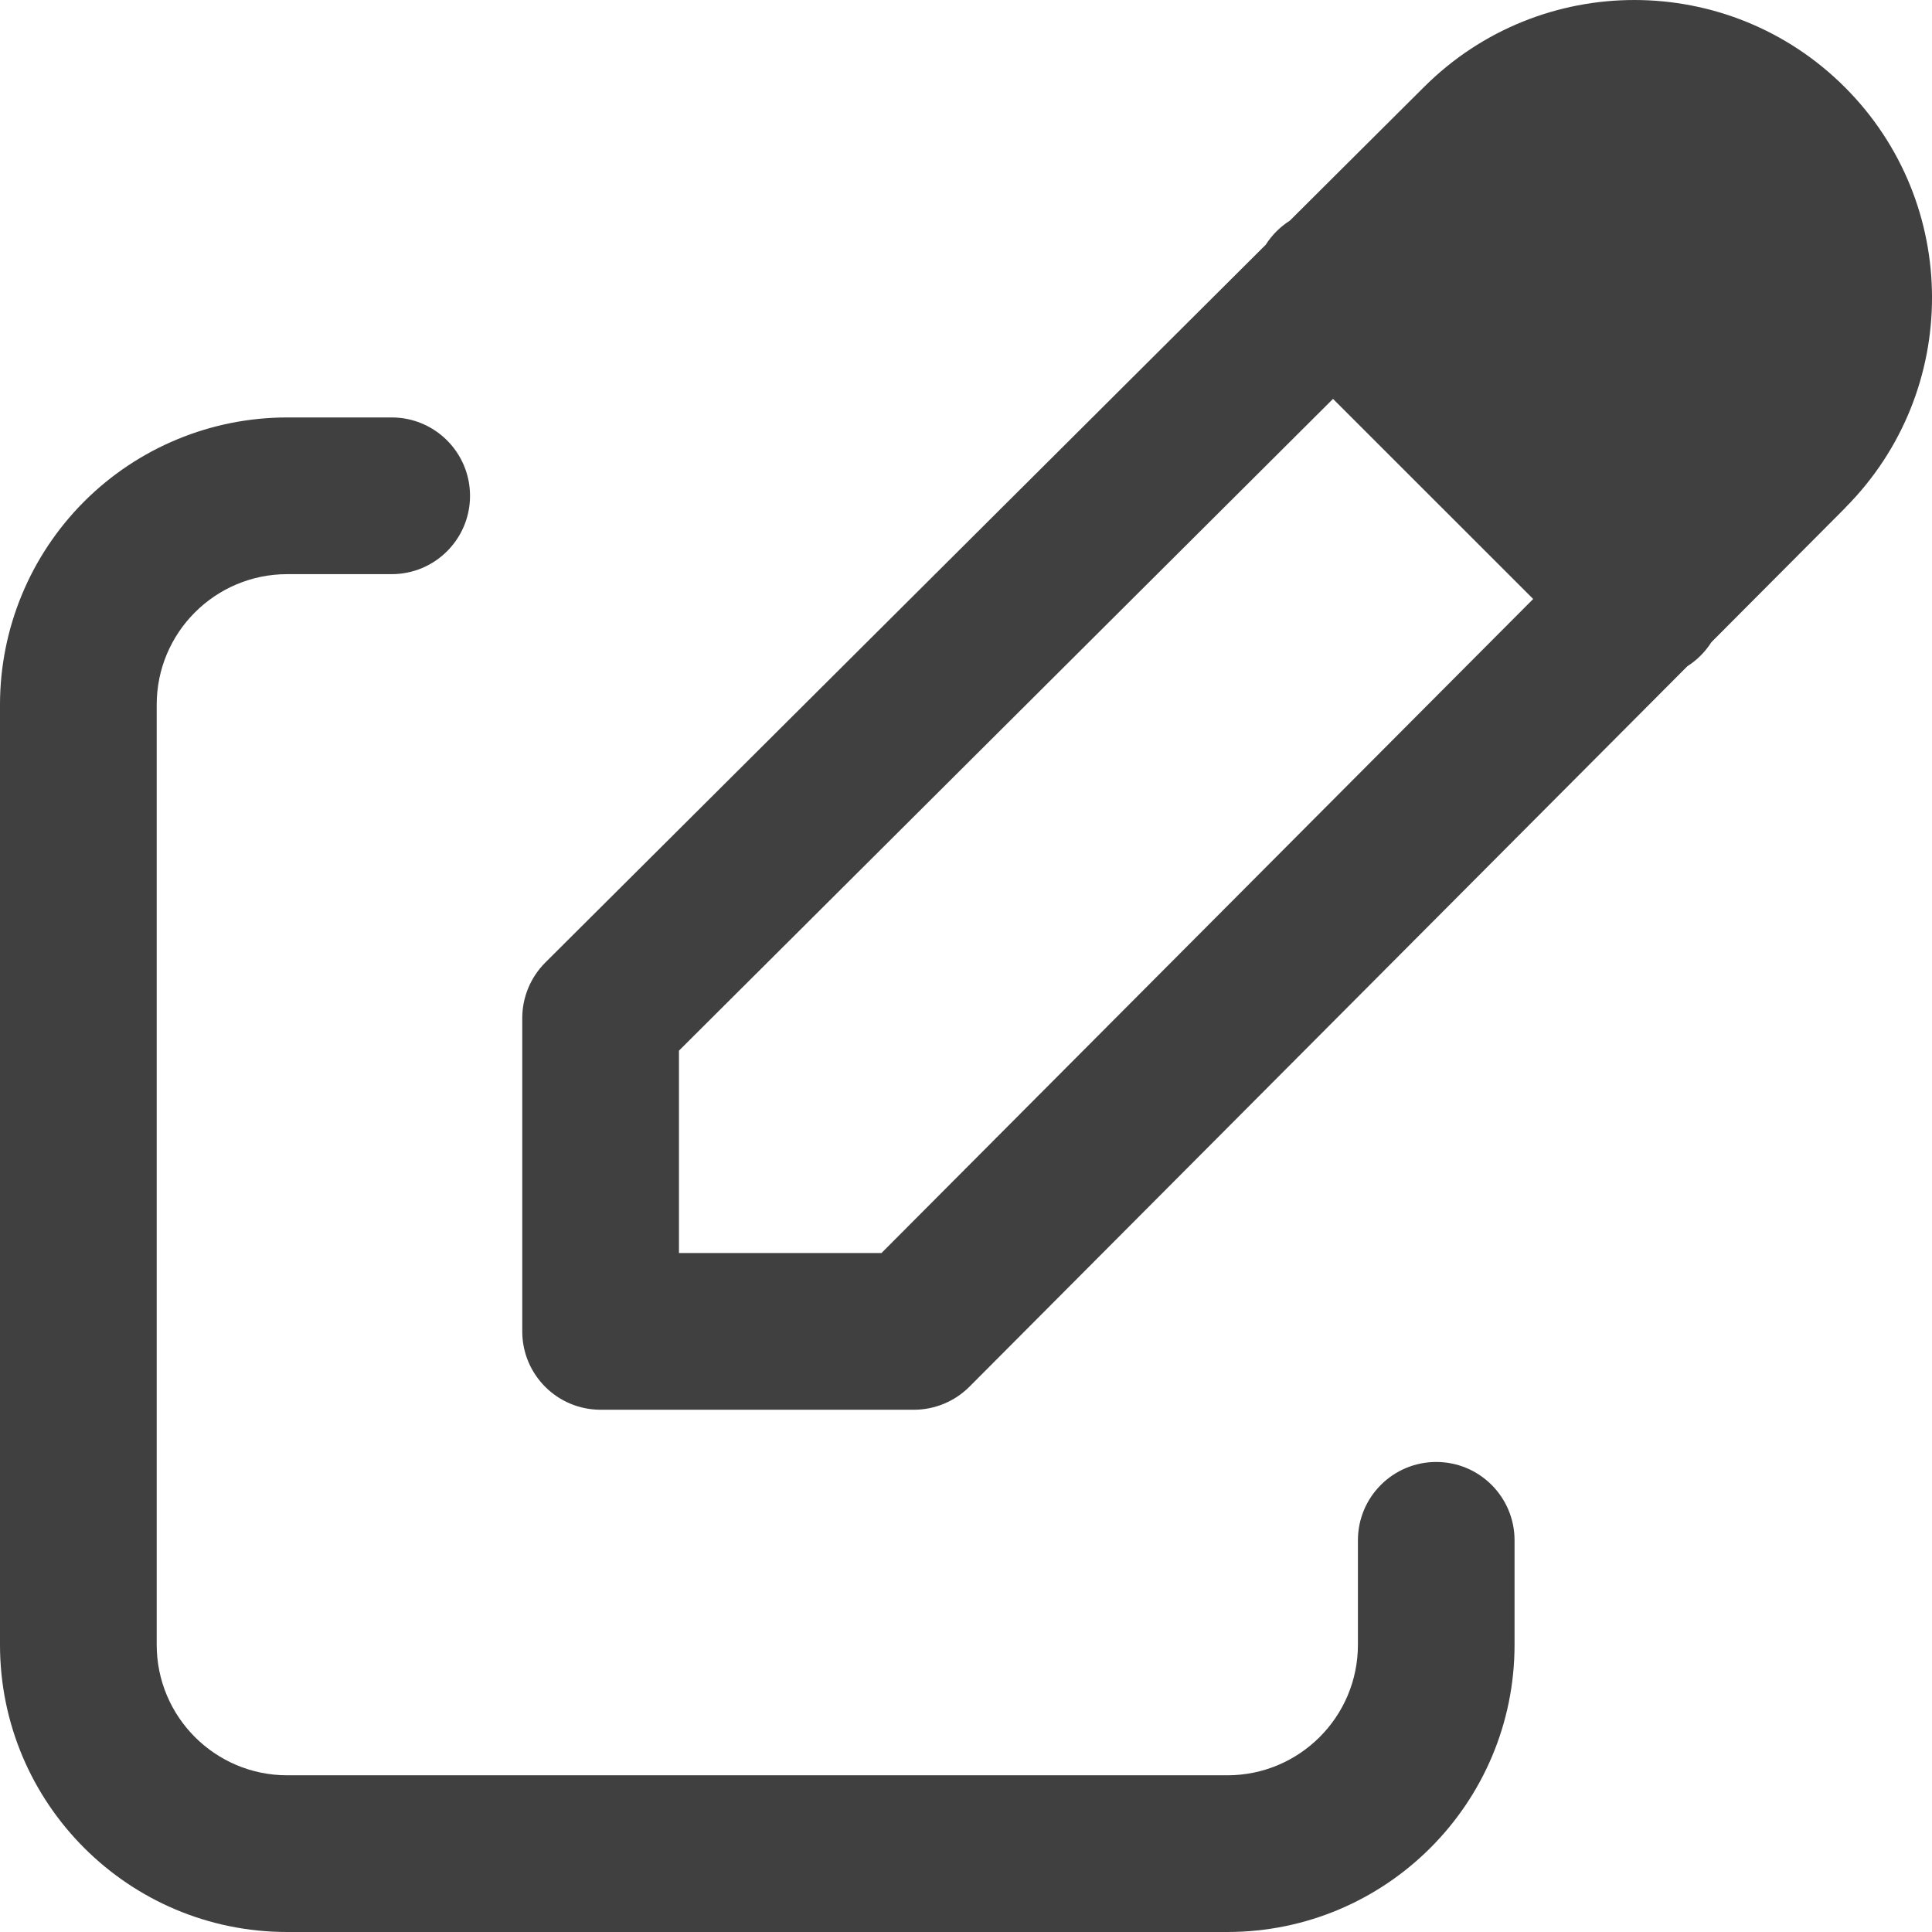 <?xml version="1.0" encoding="UTF-8"?>
<svg width="28px" height="28px" viewBox="0 0 28 28" version="1.1" xmlns="http://www.w3.org/2000/svg" xmlns:xlink="http://www.w3.org/1999/xlink">
    <title>编组</title>
    <g id="页面-1" stroke="none" stroke-width="1" fill="none" fill-rule="evenodd">
        <g id="查看收藏夹备份" transform="translate(-456, -200)" fill="#404040" fill-rule="nonzero">
            <g id="编组-4" transform="translate(432, 174)">
                <g id="编组" transform="translate(24, 26)">
                    <path d="M1.219,7.269 C2,6.488 3.059,6.05 4.163,6.05 L5.677,6.05 C6.304,6.05 6.812,6.559 6.812,7.186 C6.812,7.813 6.304,8.321 5.677,8.321 L4.163,8.321 C3.118,8.321 2.271,9.168 2.271,10.213 L2.271,23.837 C2.271,24.882 3.118,25.729 4.163,25.729 L17.787,25.729 C18.832,25.729 19.68,24.882 19.68,23.837 L19.68,22.323 C19.68,21.696 20.188,21.188 20.815,21.188 C21.442,21.188 21.95,21.696 21.95,22.323 L21.95,23.837 C21.95,26.136 20.086,28 17.787,28 L4.163,28 C1.864,28 0,26.136 0,23.837 L0,10.213 C0,9.108 0.439,8.05 1.219,7.269 Z" id="路径"></path>
                    <path d="M20.641,1.258 C22.327,-0.421 25.053,-0.419 26.736,1.263 C28.419,2.945 28.422,5.672 26.743,7.358 L26.743,7.36 L24.802,9.308 C24.713,9.448 24.594,9.567 24.454,9.656 L14.05,20.097 C13.837,20.31 13.548,20.431 13.246,20.431 L8.704,20.431 C8.077,20.431 7.569,19.923 7.569,19.296 L7.569,14.754 C7.569,14.452 7.69,14.164 7.902,13.951 L18.344,3.547 C18.434,3.406 18.552,3.288 18.693,3.198 L20.641,1.258 Z M19.319,5.781 L9.84,15.227 L9.84,18.16 L12.775,18.16 L22.22,8.681 L19.319,5.781 Z M23.823,7.074 L20.927,4.178 L22.245,2.864 C22.762,2.347 23.515,2.146 24.22,2.335 C24.926,2.524 25.477,3.075 25.666,3.78 C25.855,4.486 25.653,5.239 25.137,5.755 L25.939,6.557 L25.135,5.755 L23.823,7.072 L23.823,7.074 Z" id="形状"></path>
                </g>
            </g>
        </g>
    </g>
</svg>